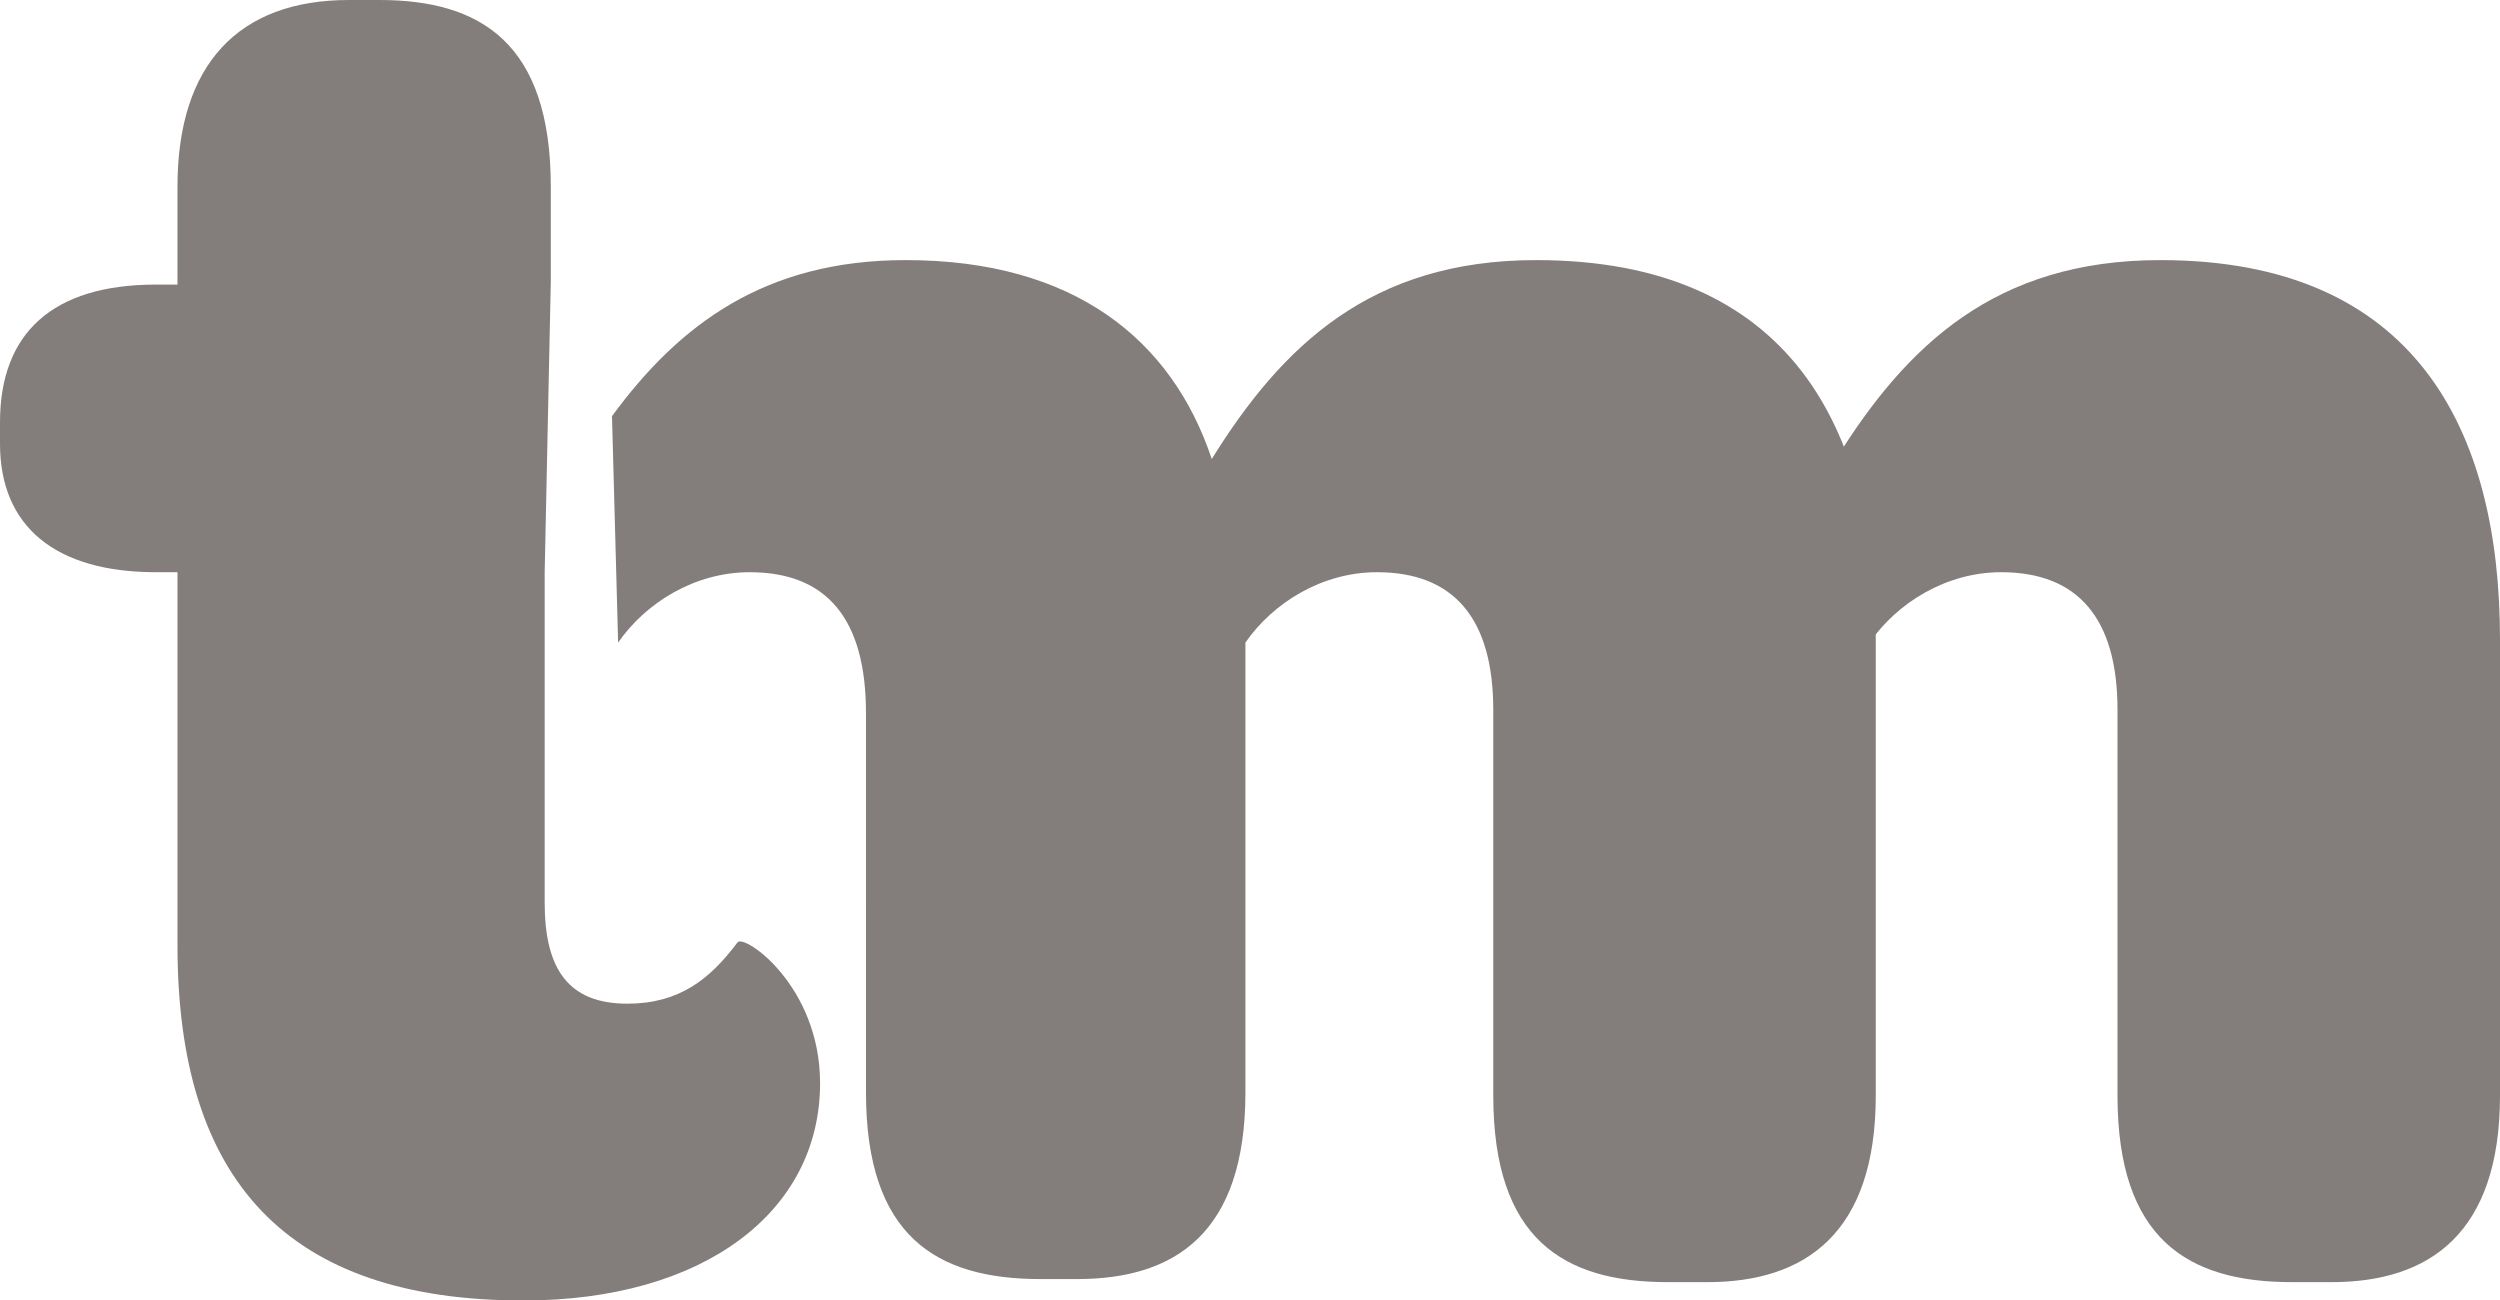 <?xml version="1.0" encoding="utf-8"?>
<!-- Generator: Adobe Illustrator 19.2.0, SVG Export Plug-In . SVG Version: 6.00 Build 0)  -->
<svg fill="#837e7b" version="1.1" id="Layer_1" xmlns="http://www.w3.org/2000/svg" xmlns:xlink="http://www.w3.org/1999/xlink" x="0px" y="0px"
	 viewBox="0 0 81.7 42.5" style="enable-background:new 0 0 81.7 42.5;" xml:space="preserve">
<g>
	<g>
		<path d="M17.8,18.7v10.8c0,2.2,0.8,3.3,2.7,3.3c1.7,0,2.7-0.8,3.6-2c0.2-0.3,2.7,1.4,2.7,4.6c0,4.2-3.8,7.1-9.7,7.1
			c-7.7,0-11.3-3.9-11.3-11.6V18.7H5.1c-3.3,0-5.1-1.5-5.1-4.2v-0.7c0-2.9,1.7-4.5,5.1-4.5l0.7,0V6.1c0-4,2-6.1,5.6-6.1h1
			c3.3,0,5.6,1.4,5.6,6.1v3.1"/>
		<path d="M20,13.6c2.2-3,5-5.1,9.6-5.1c5.5,0,8.7,2.6,10,6.5c2.3-3.7,5.2-6.5,10.6-6.5c8.3,0,11.1,5.5,11.1,12.4v14.9
			c0,4.5-2.3,6.1-5.5,6.1h-1.3c-3.4,0-5.7-1.4-5.7-6.1V23.2c0-3-1.3-4.5-3.8-4.5c-1.8,0-3.4,1-4.3,2.3v14.7c0,4.6-2.3,6.1-5.5,6.1
			h-1.2c-3.4,0-5.7-1.4-5.7-6.1V23.3c0-3.1-1.3-4.6-3.8-4.6c-1.8,0-3.4,1-4.3,2.3"/>
	</g>
	<path d="M60,15c2.3-3.7,5.2-6.5,10.6-6.5c8.3,0,11.1,5.5,11.1,12.4v14.9c0,4.5-2.3,6.1-5.5,6.1h-1.3c-3.4,0-5.7-1.4-5.7-6.1V23.2
		c0-3-1.3-4.5-3.8-4.5c-1.8,0-3.4,1-4.3,2.3L60,15z"/>
</g>
</svg>
